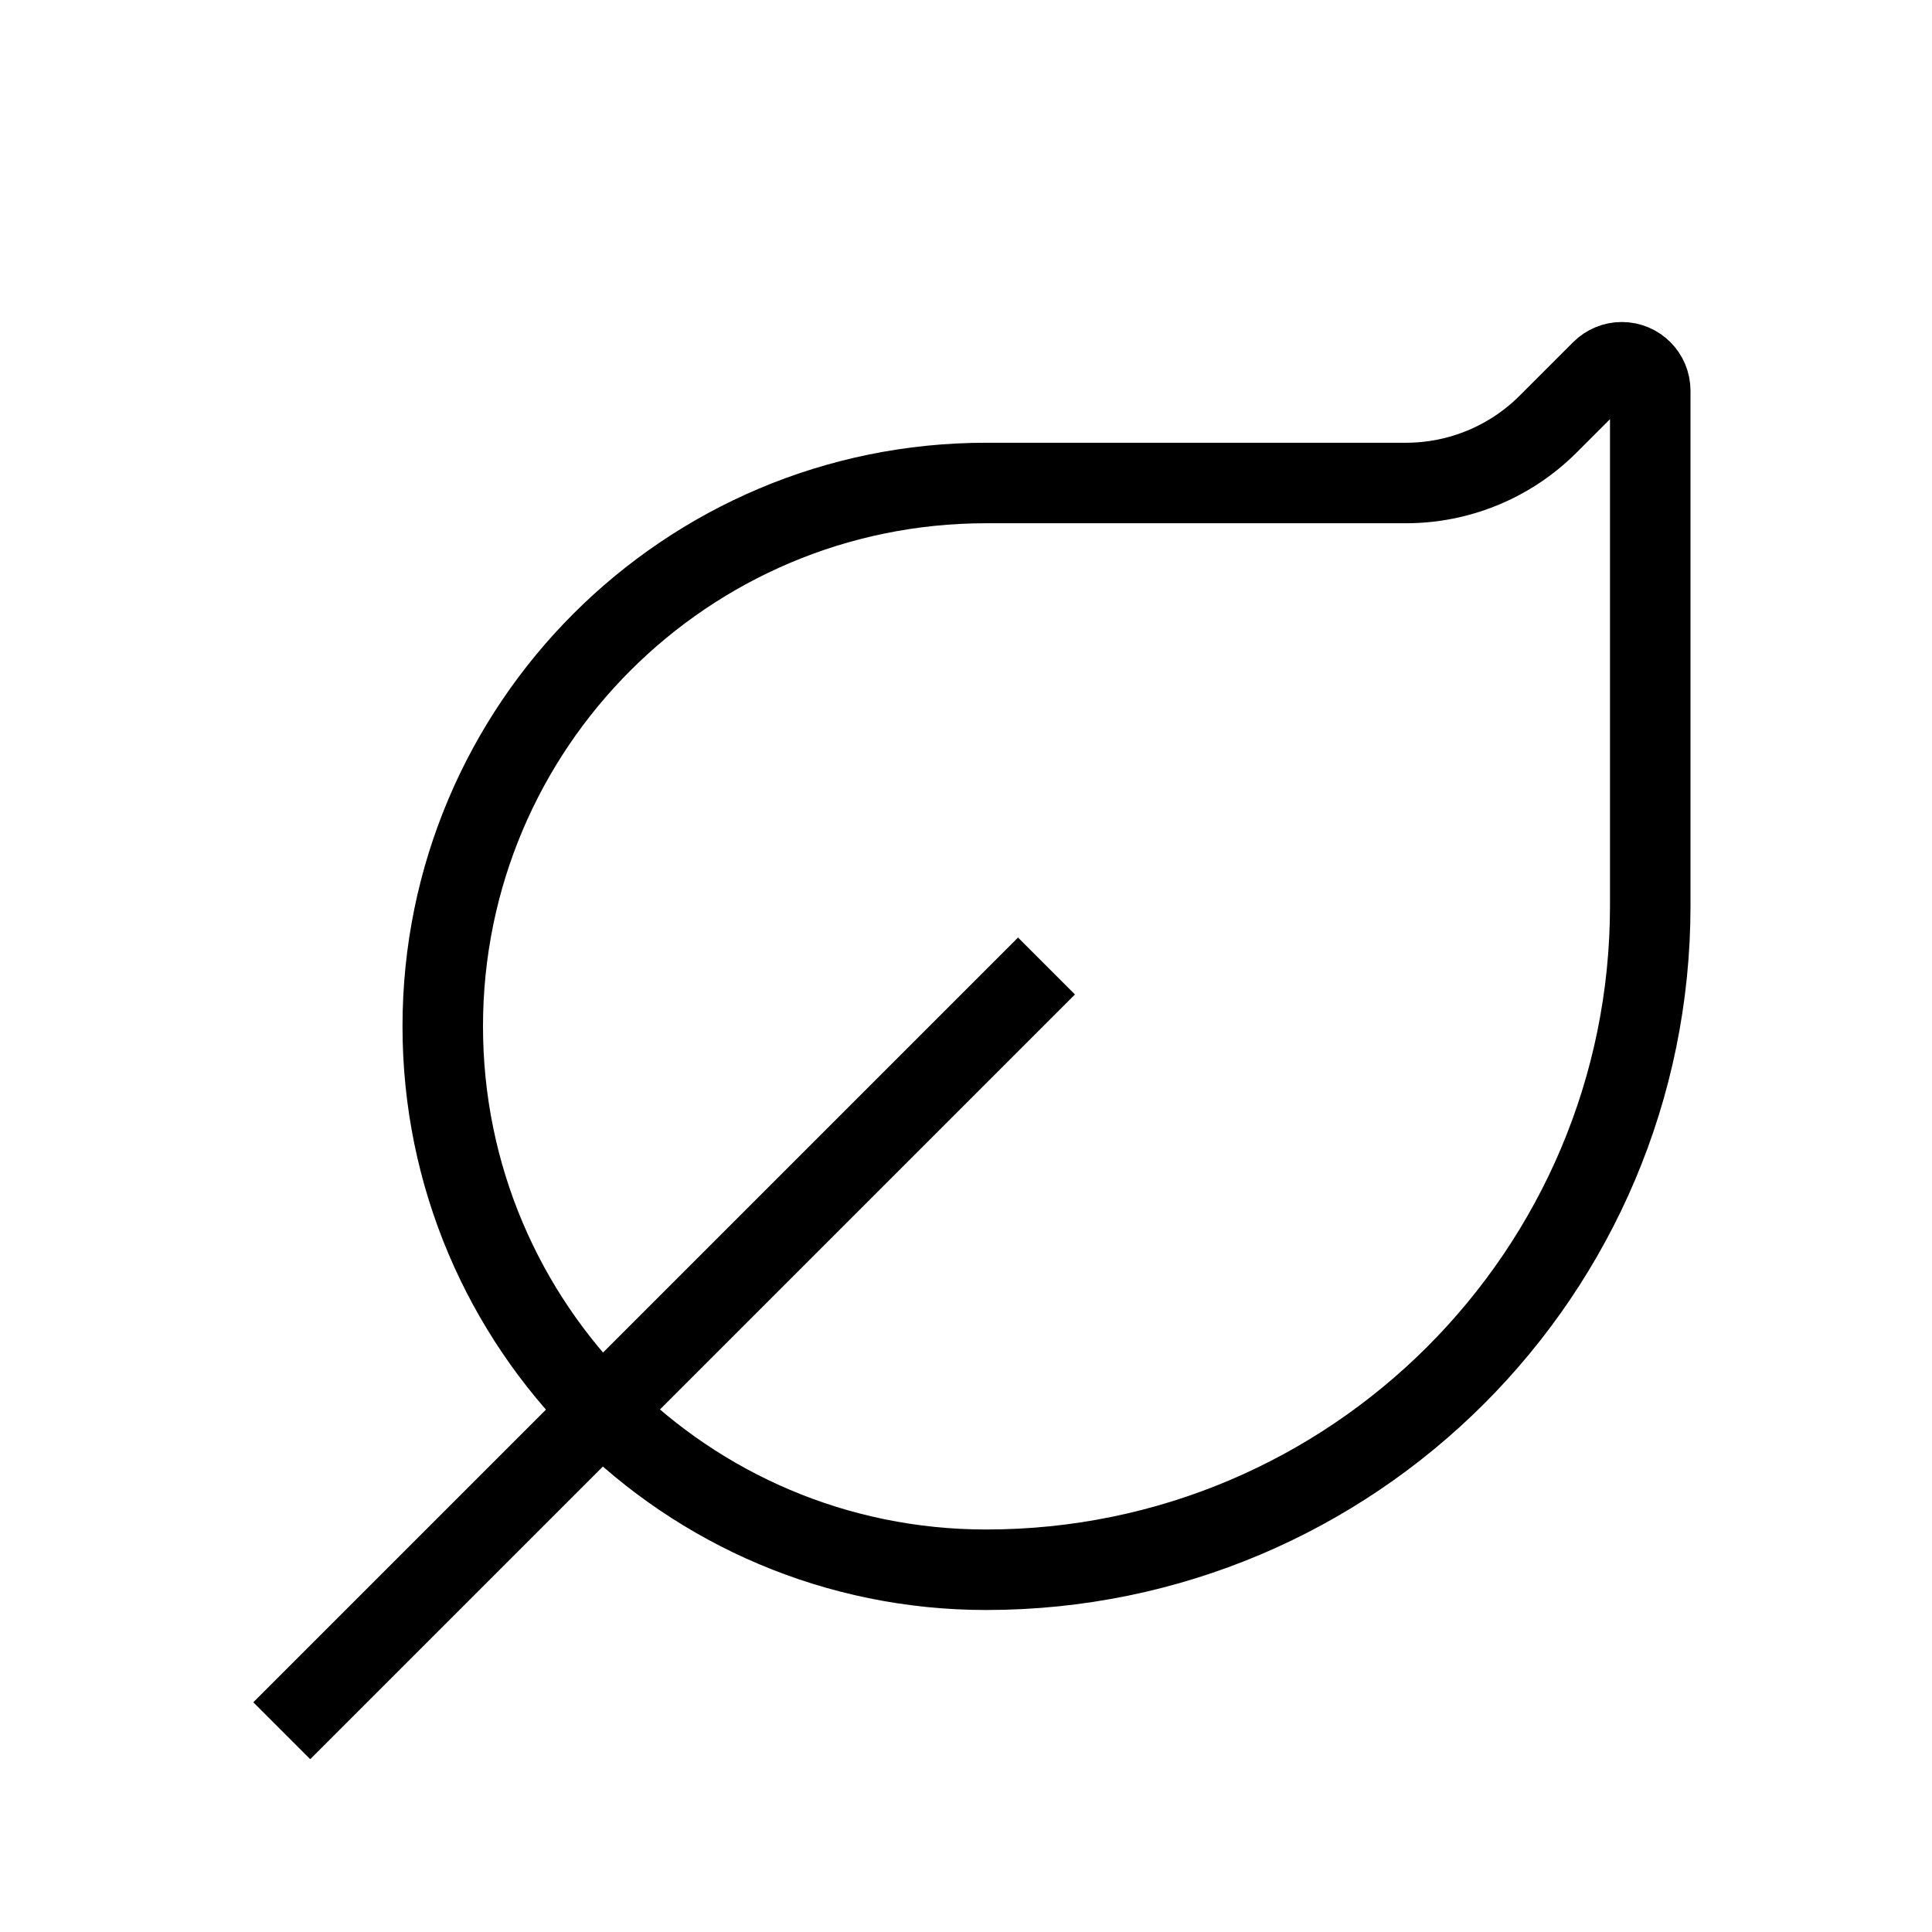 <svg xmlns="http://www.w3.org/2000/svg" width="24" height="24" fill="none" viewBox="0 0 24 24">
  <path stroke="currentColor" strokeLinecap="round" strokeWidth="2" d="M3.5 21.5L13 12"/>
  <path stroke="currentColor" strokeLinecap="square" strokeWidth="2" d="M5.5 12.75C5.5 16.478 8.522 19.5 12.25 19.5C16.806 19.5 20.5 15.806 20.5 11.25V4.854C20.5 4.658 20.342 4.5 20.146 4.5C20.053 4.5 19.963 4.537 19.896 4.604L19.232 5.268C18.763 5.737 18.128 6 17.465 6H12.25C8.522 6 5.5 9.022 5.5 12.75Z"/>
</svg>
